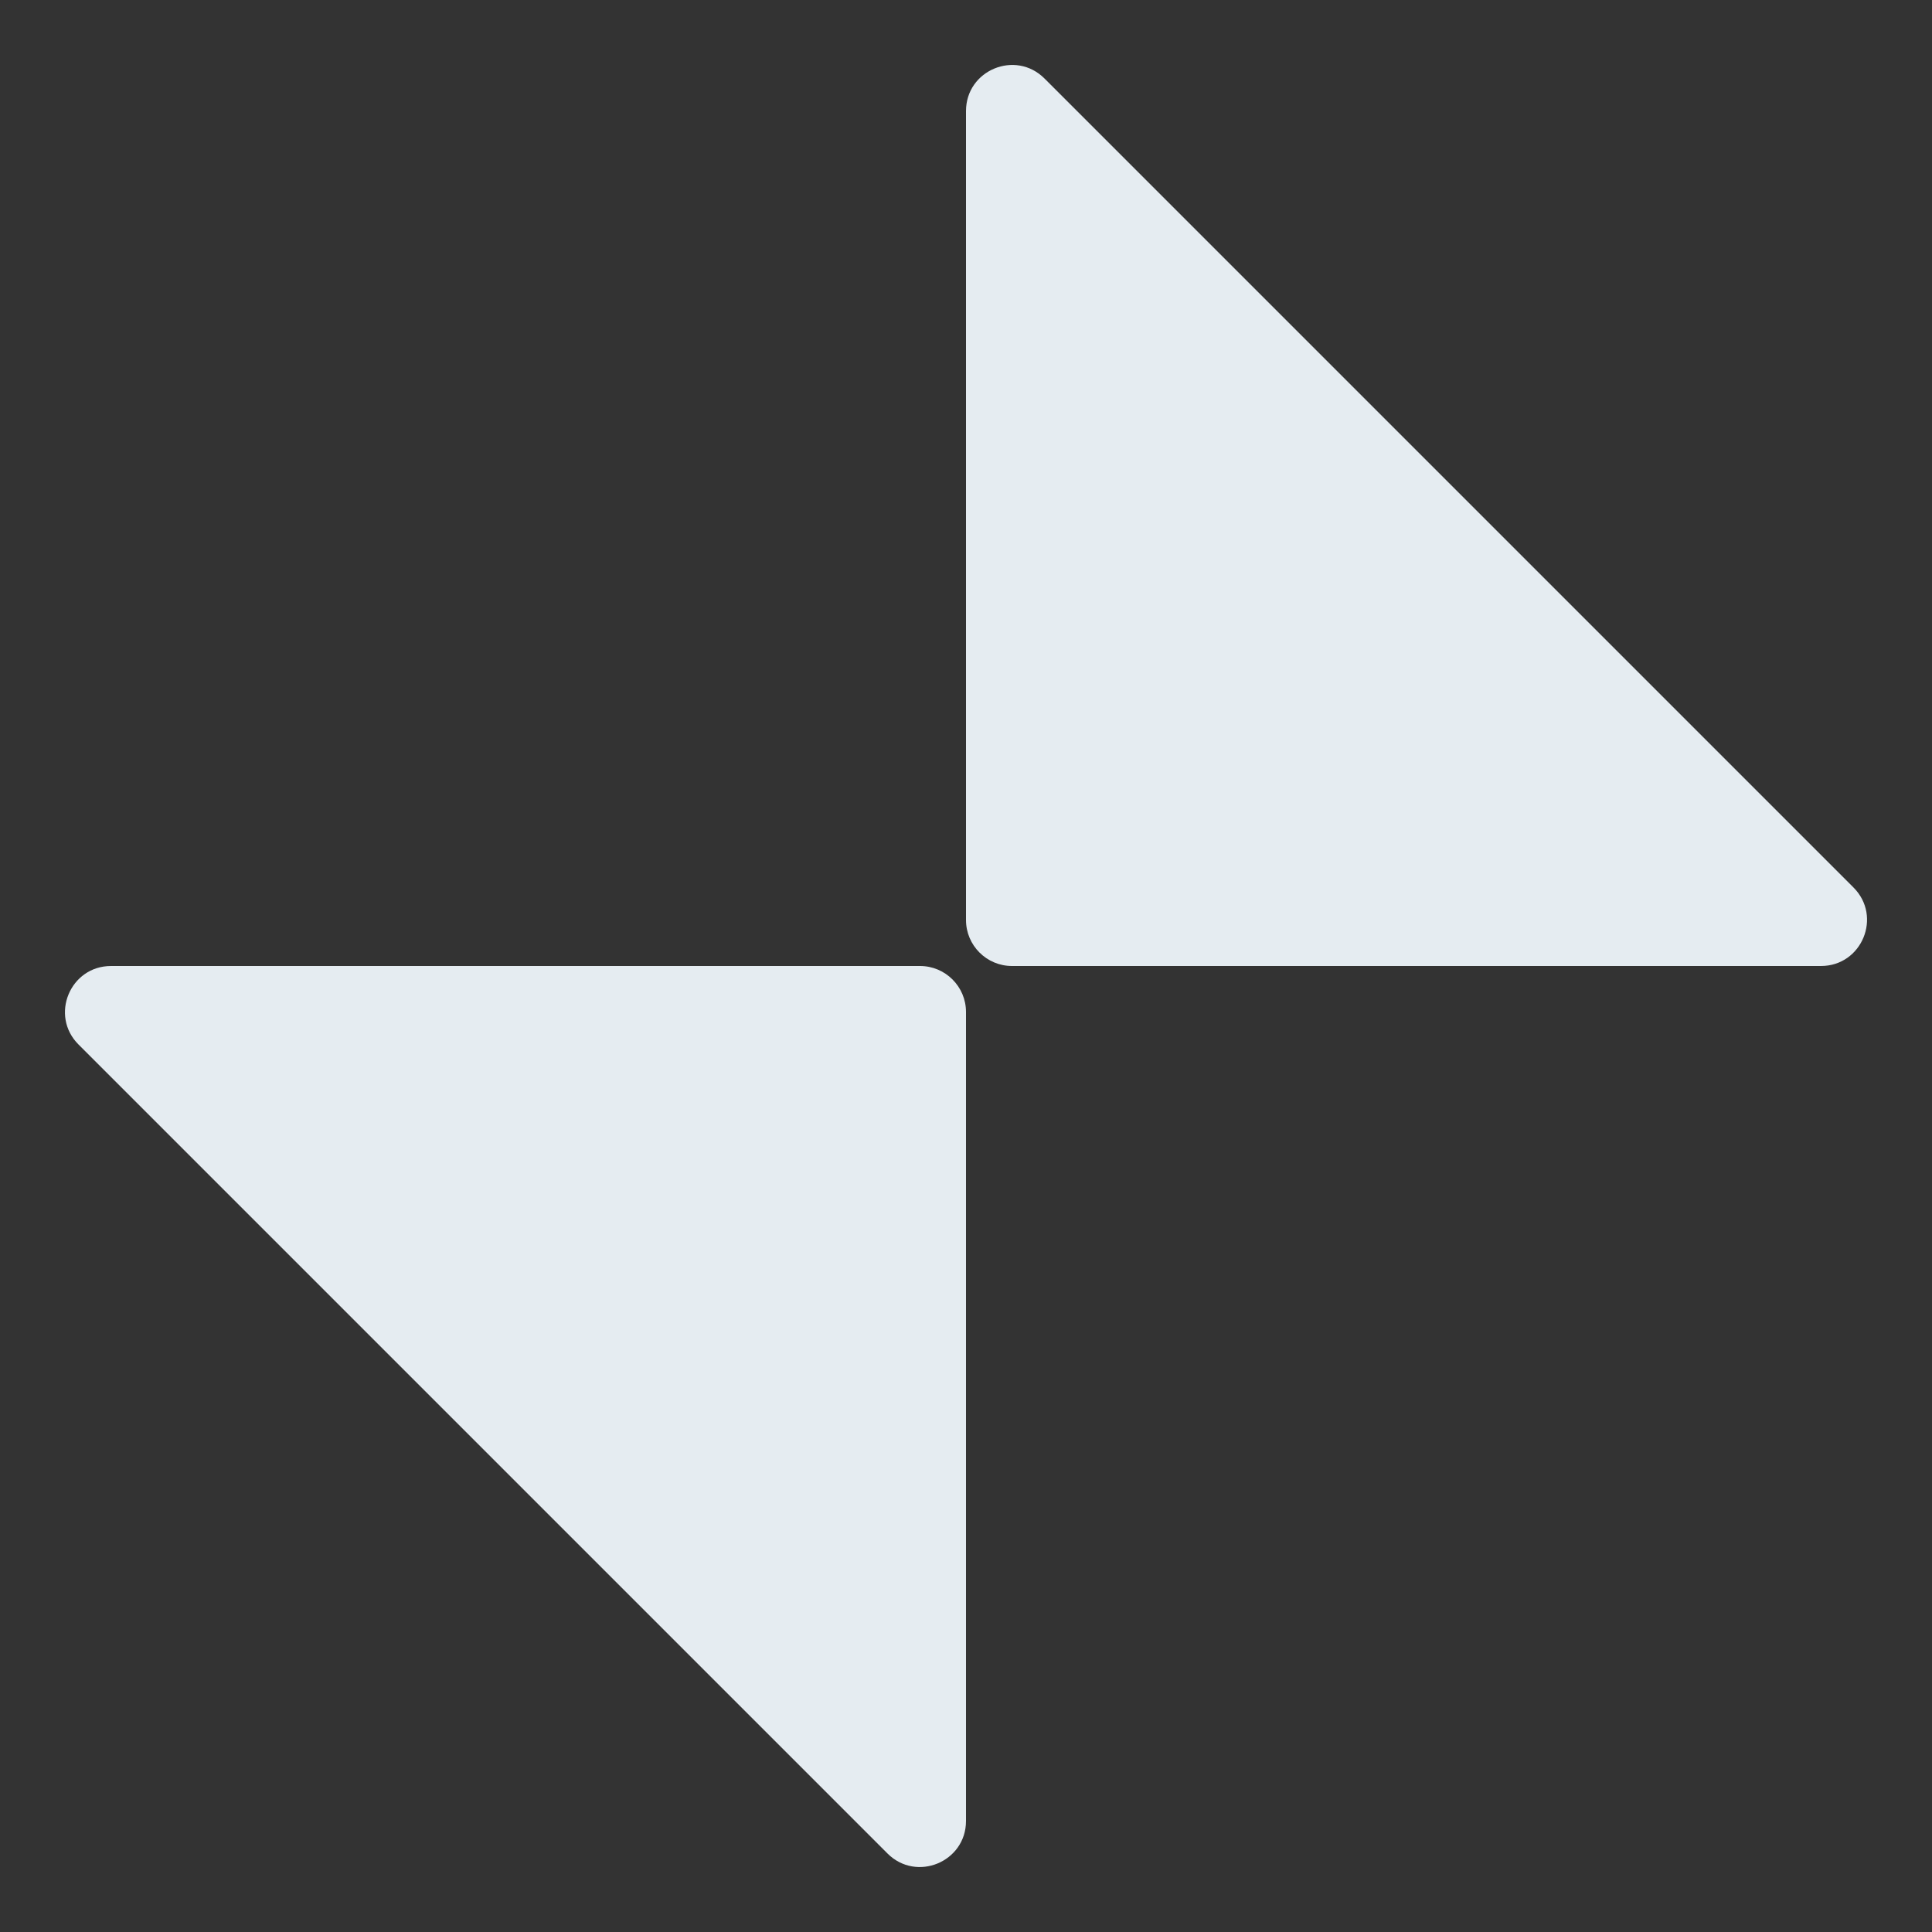 <svg width="42" height="42" viewBox="0 0 42 42" fill="none" xmlns="http://www.w3.org/2000/svg">
	<rect x="0" y="0" width="42" height="42" fill="#333333" stroke="none"/>
	<path d="M40.293 19.293C40.923 19.923 40.477 21 39.586 21L22 21C21.448 21 21 20.552 21 20L21 2.414C21 1.523 22.077 1.077 22.707 1.707L40.293 19.293Z" fill="#E5ECF1"/>
	<path d="M1.707 22.707C1.077 22.077 1.523 21 2.414 21L20 21C20.552 21 21 21.448 21 22L21 39.586C21 40.477 19.923 40.923 19.293 40.293L1.707 22.707Z" fill="#E5ECF1"/>
</svg>
